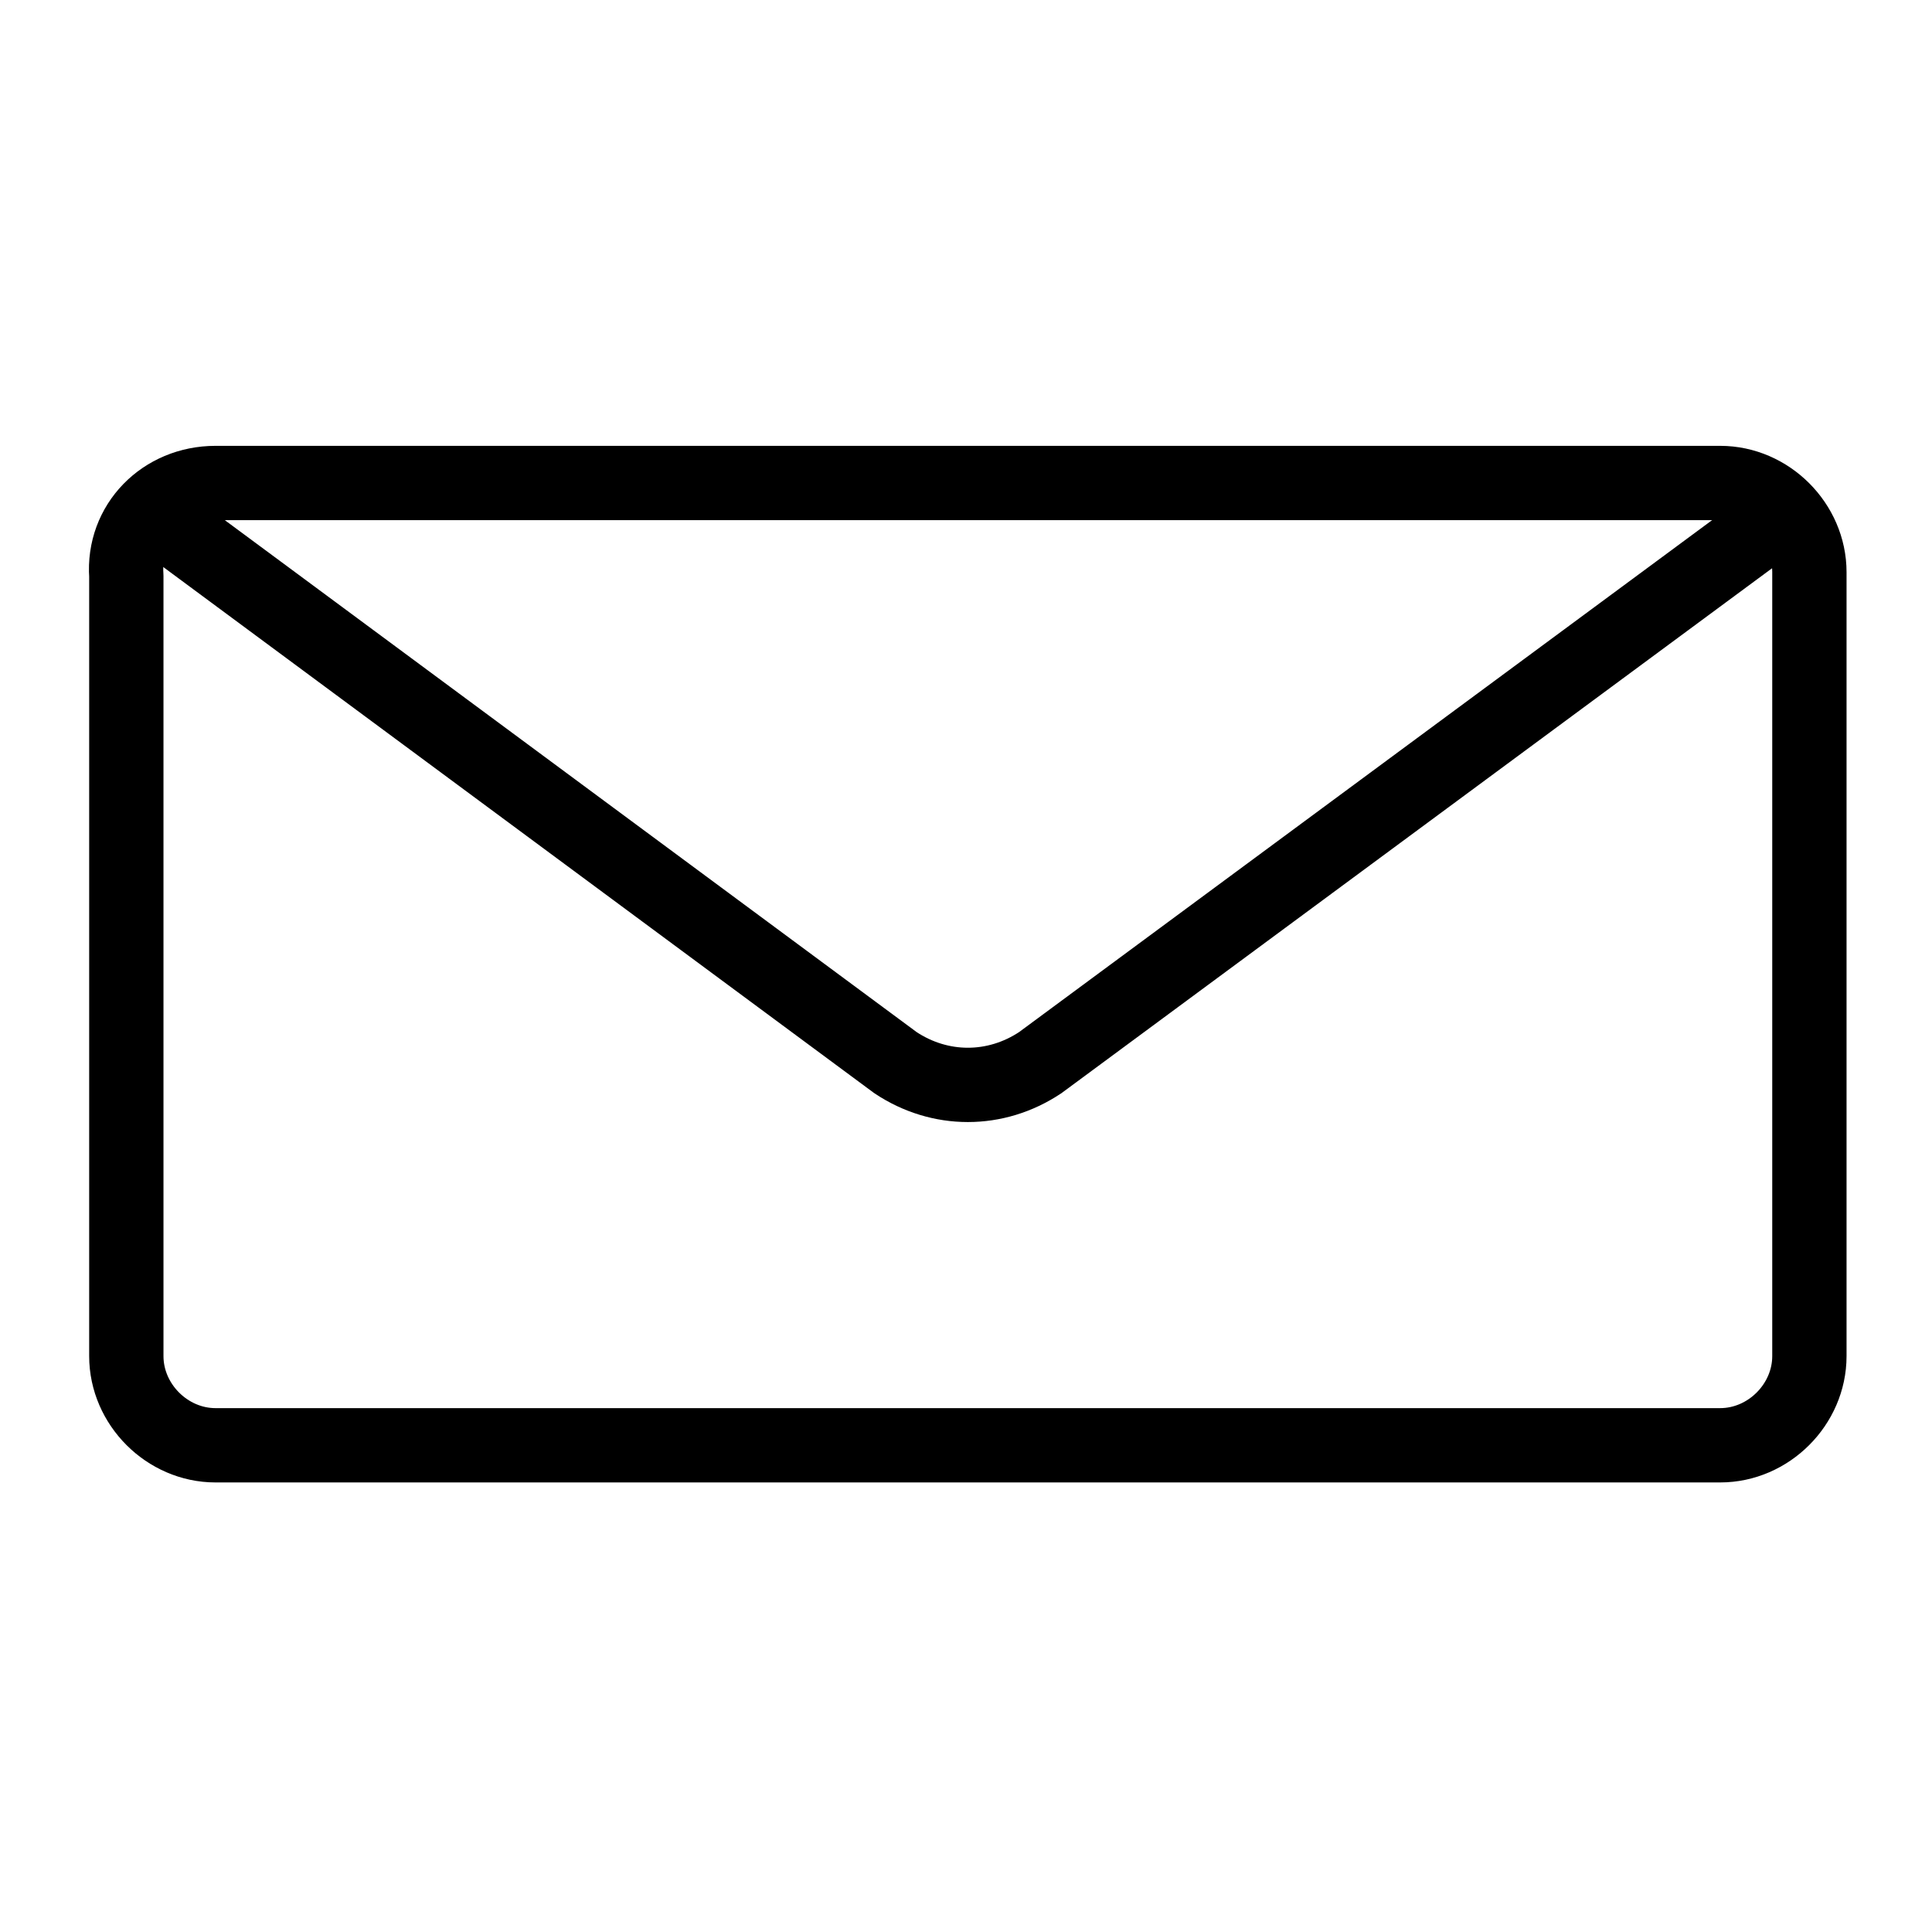 <?xml version="1.0" encoding="utf-8"?>
<!-- Generator: Adobe Illustrator 21.1.0, SVG Export Plug-In . SVG Version: 6.00 Build 0)  -->
<svg version="1.1" id="Слой_148" xmlns="http://www.w3.org/2000/svg" xmlns:xlink="http://www.w3.org/1999/xlink" x="0px"
	 y="0px" viewBox="0 0 52 52" style="enable-background:new 0 0 52 52;" xml:space="preserve">
<style type="text/css">
	.st0{fill:none;stroke:#000000;stroke-width:2;stroke-linecap:round;stroke-linejoin:round;}
</style>
<title>Elektronnaya pochta</title>
<path class="st0" d="M5.8,13h40.5c1.3,0,2.4,1.1,2.4,2.4v21.1c0,1.3-1.1,2.4-2.4,2.4H5.8c-1.3,0-2.4-1.1-2.4-2.4V15.5
	C3.3,14.1,4.4,13,5.8,13z"/>
<path class="st0" d="M47.9,13.9L28,28.6c-1.2,0.8-2.7,0.8-3.9,0l-20-14.8"/>
</svg>
